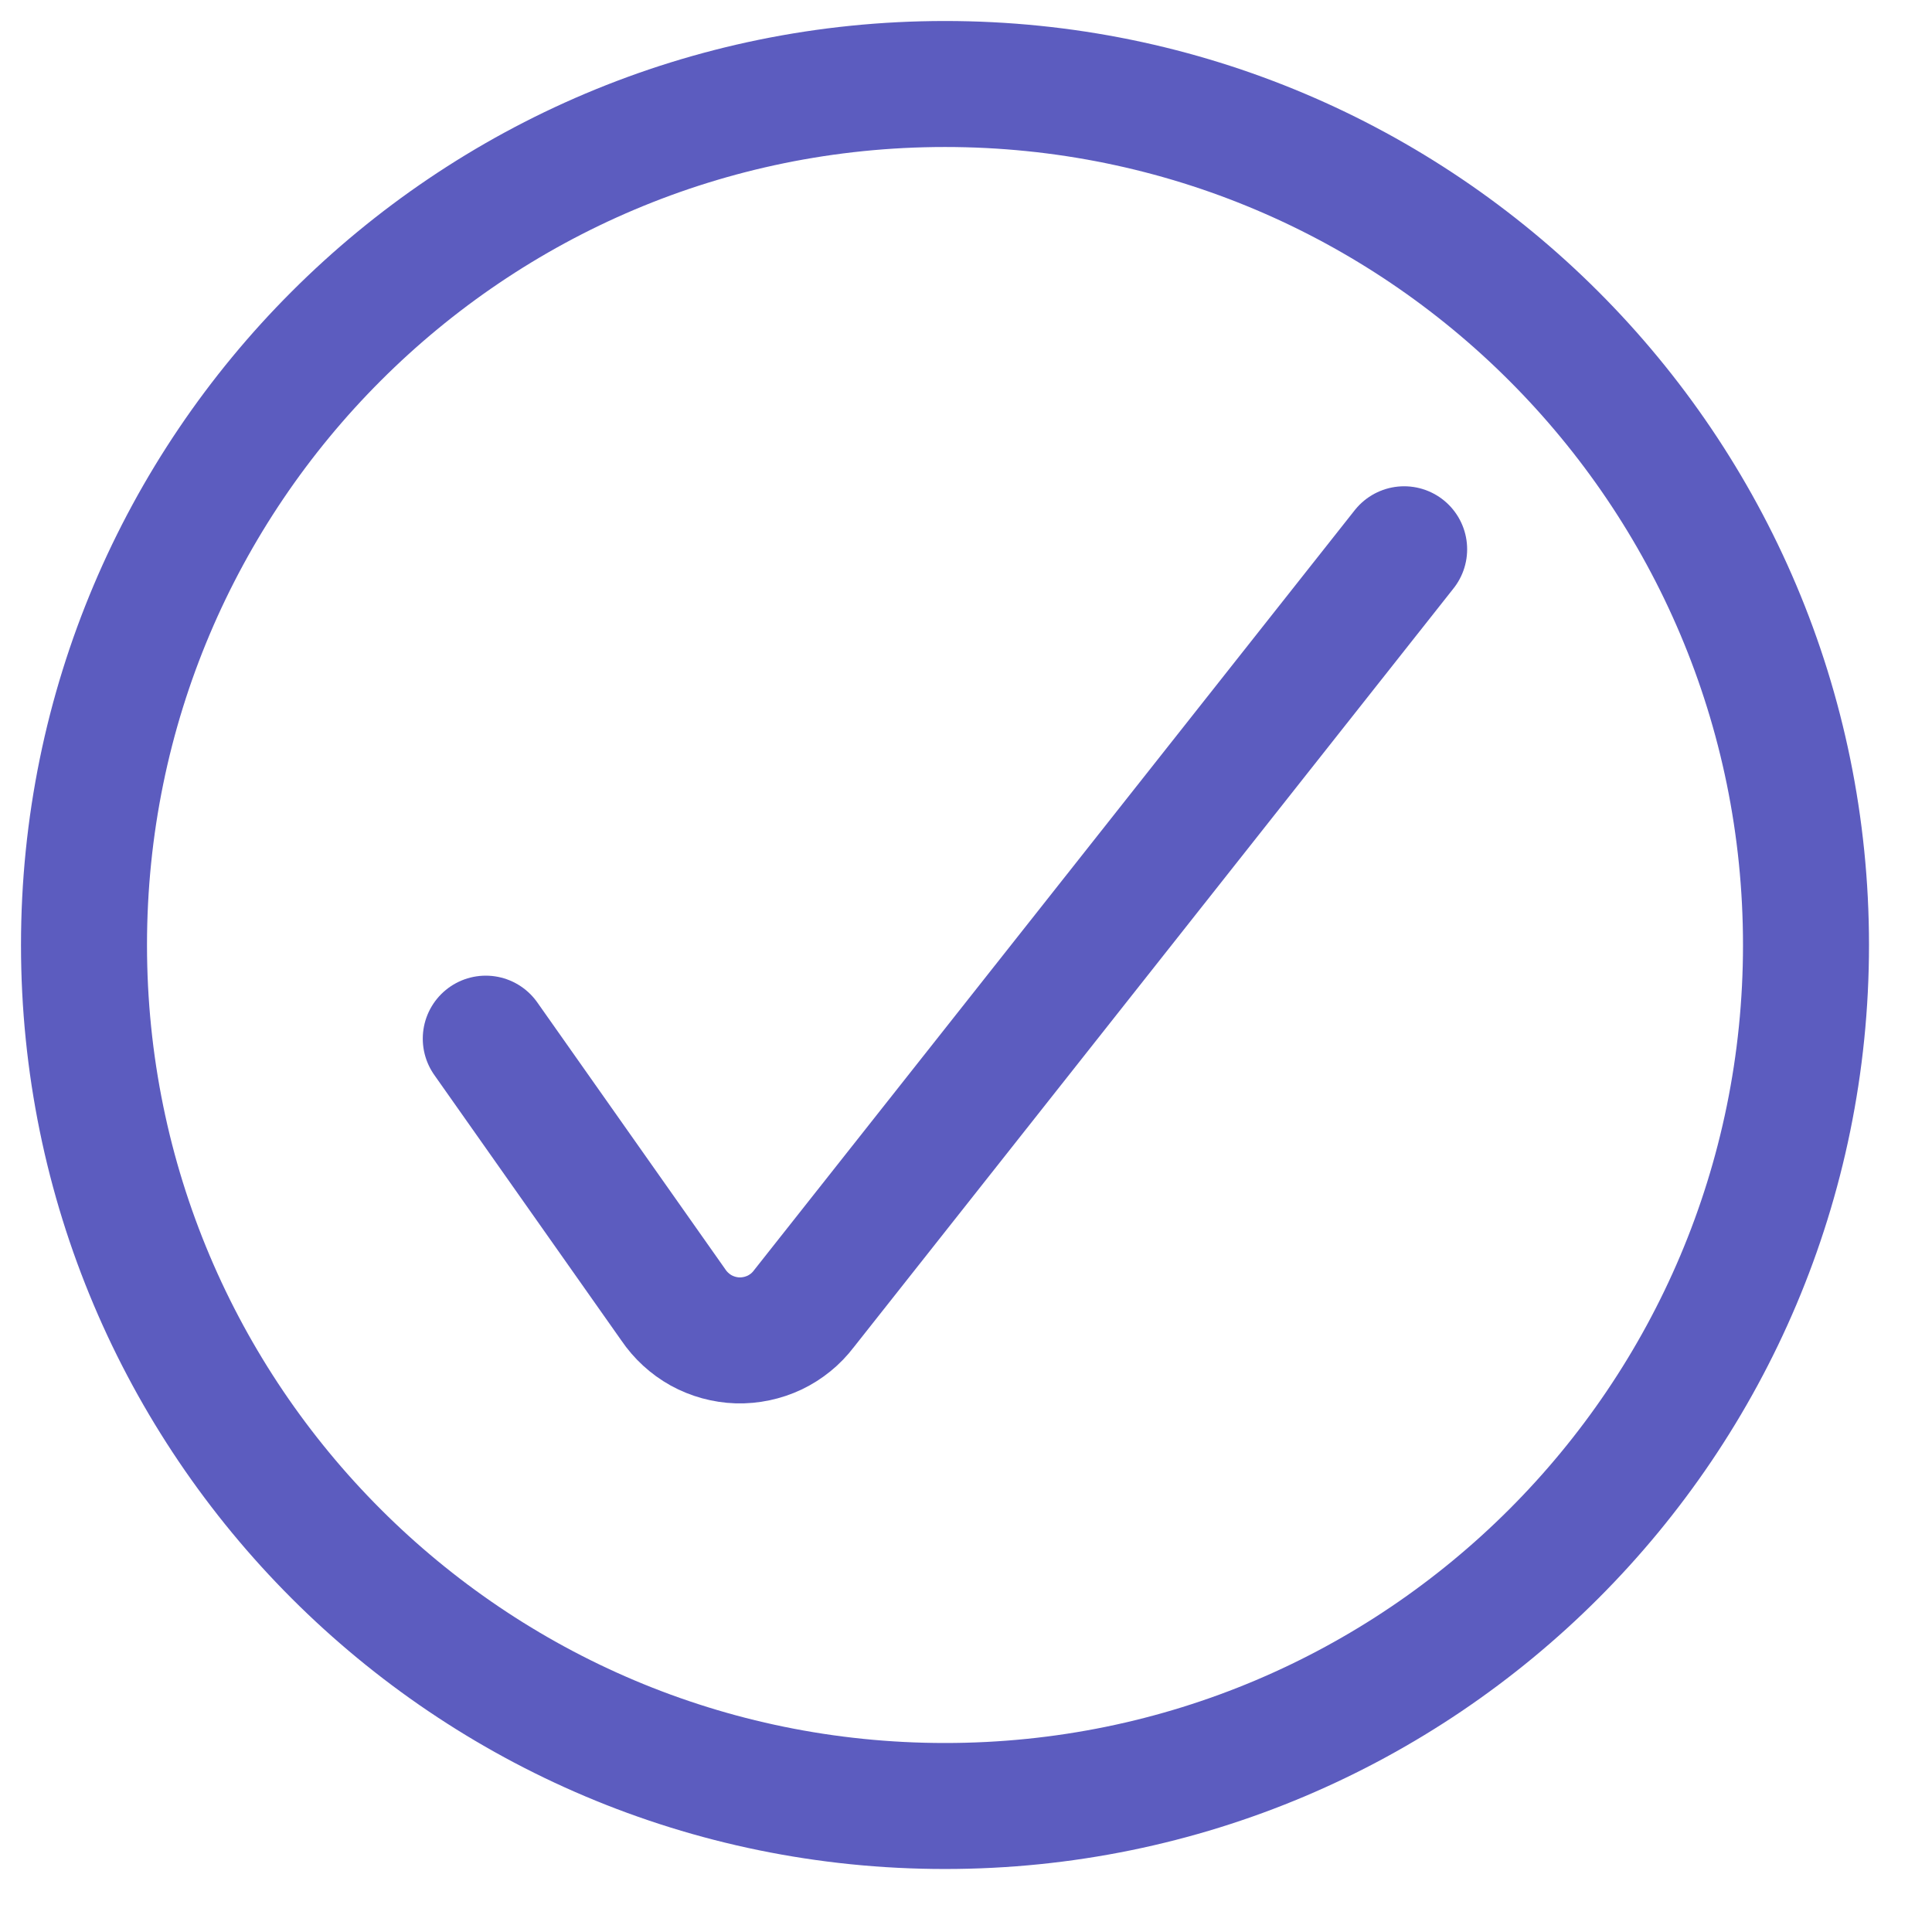 <svg width="23" height="23" viewBox="0 0 23 23" fill="none" xmlns="http://www.w3.org/2000/svg">
<path d="M5.783 12.365L8.015 15.533C8.1 15.659 8.214 15.764 8.347 15.838C8.48 15.911 8.629 15.952 8.781 15.957C8.933 15.961 9.084 15.929 9.222 15.864C9.359 15.798 9.479 15.701 9.571 15.579L16.716 6.539" stroke="#5c5cbf" stroke-width="1.5" stroke-linecap="round" stroke-linejoin="round"/>
<path d="M11.25 21.5C16.911 21.5 21.5 16.911 21.5 11.25C21.5 5.589 16.911 1 11.25 1C5.589 1 1 5.589 1 11.25C1 16.911 5.589 21.5 11.25 21.5Z" stroke="#5c5cbf" stroke-width="1.5" stroke-linecap="round" stroke-linejoin="round"/>
</svg>
